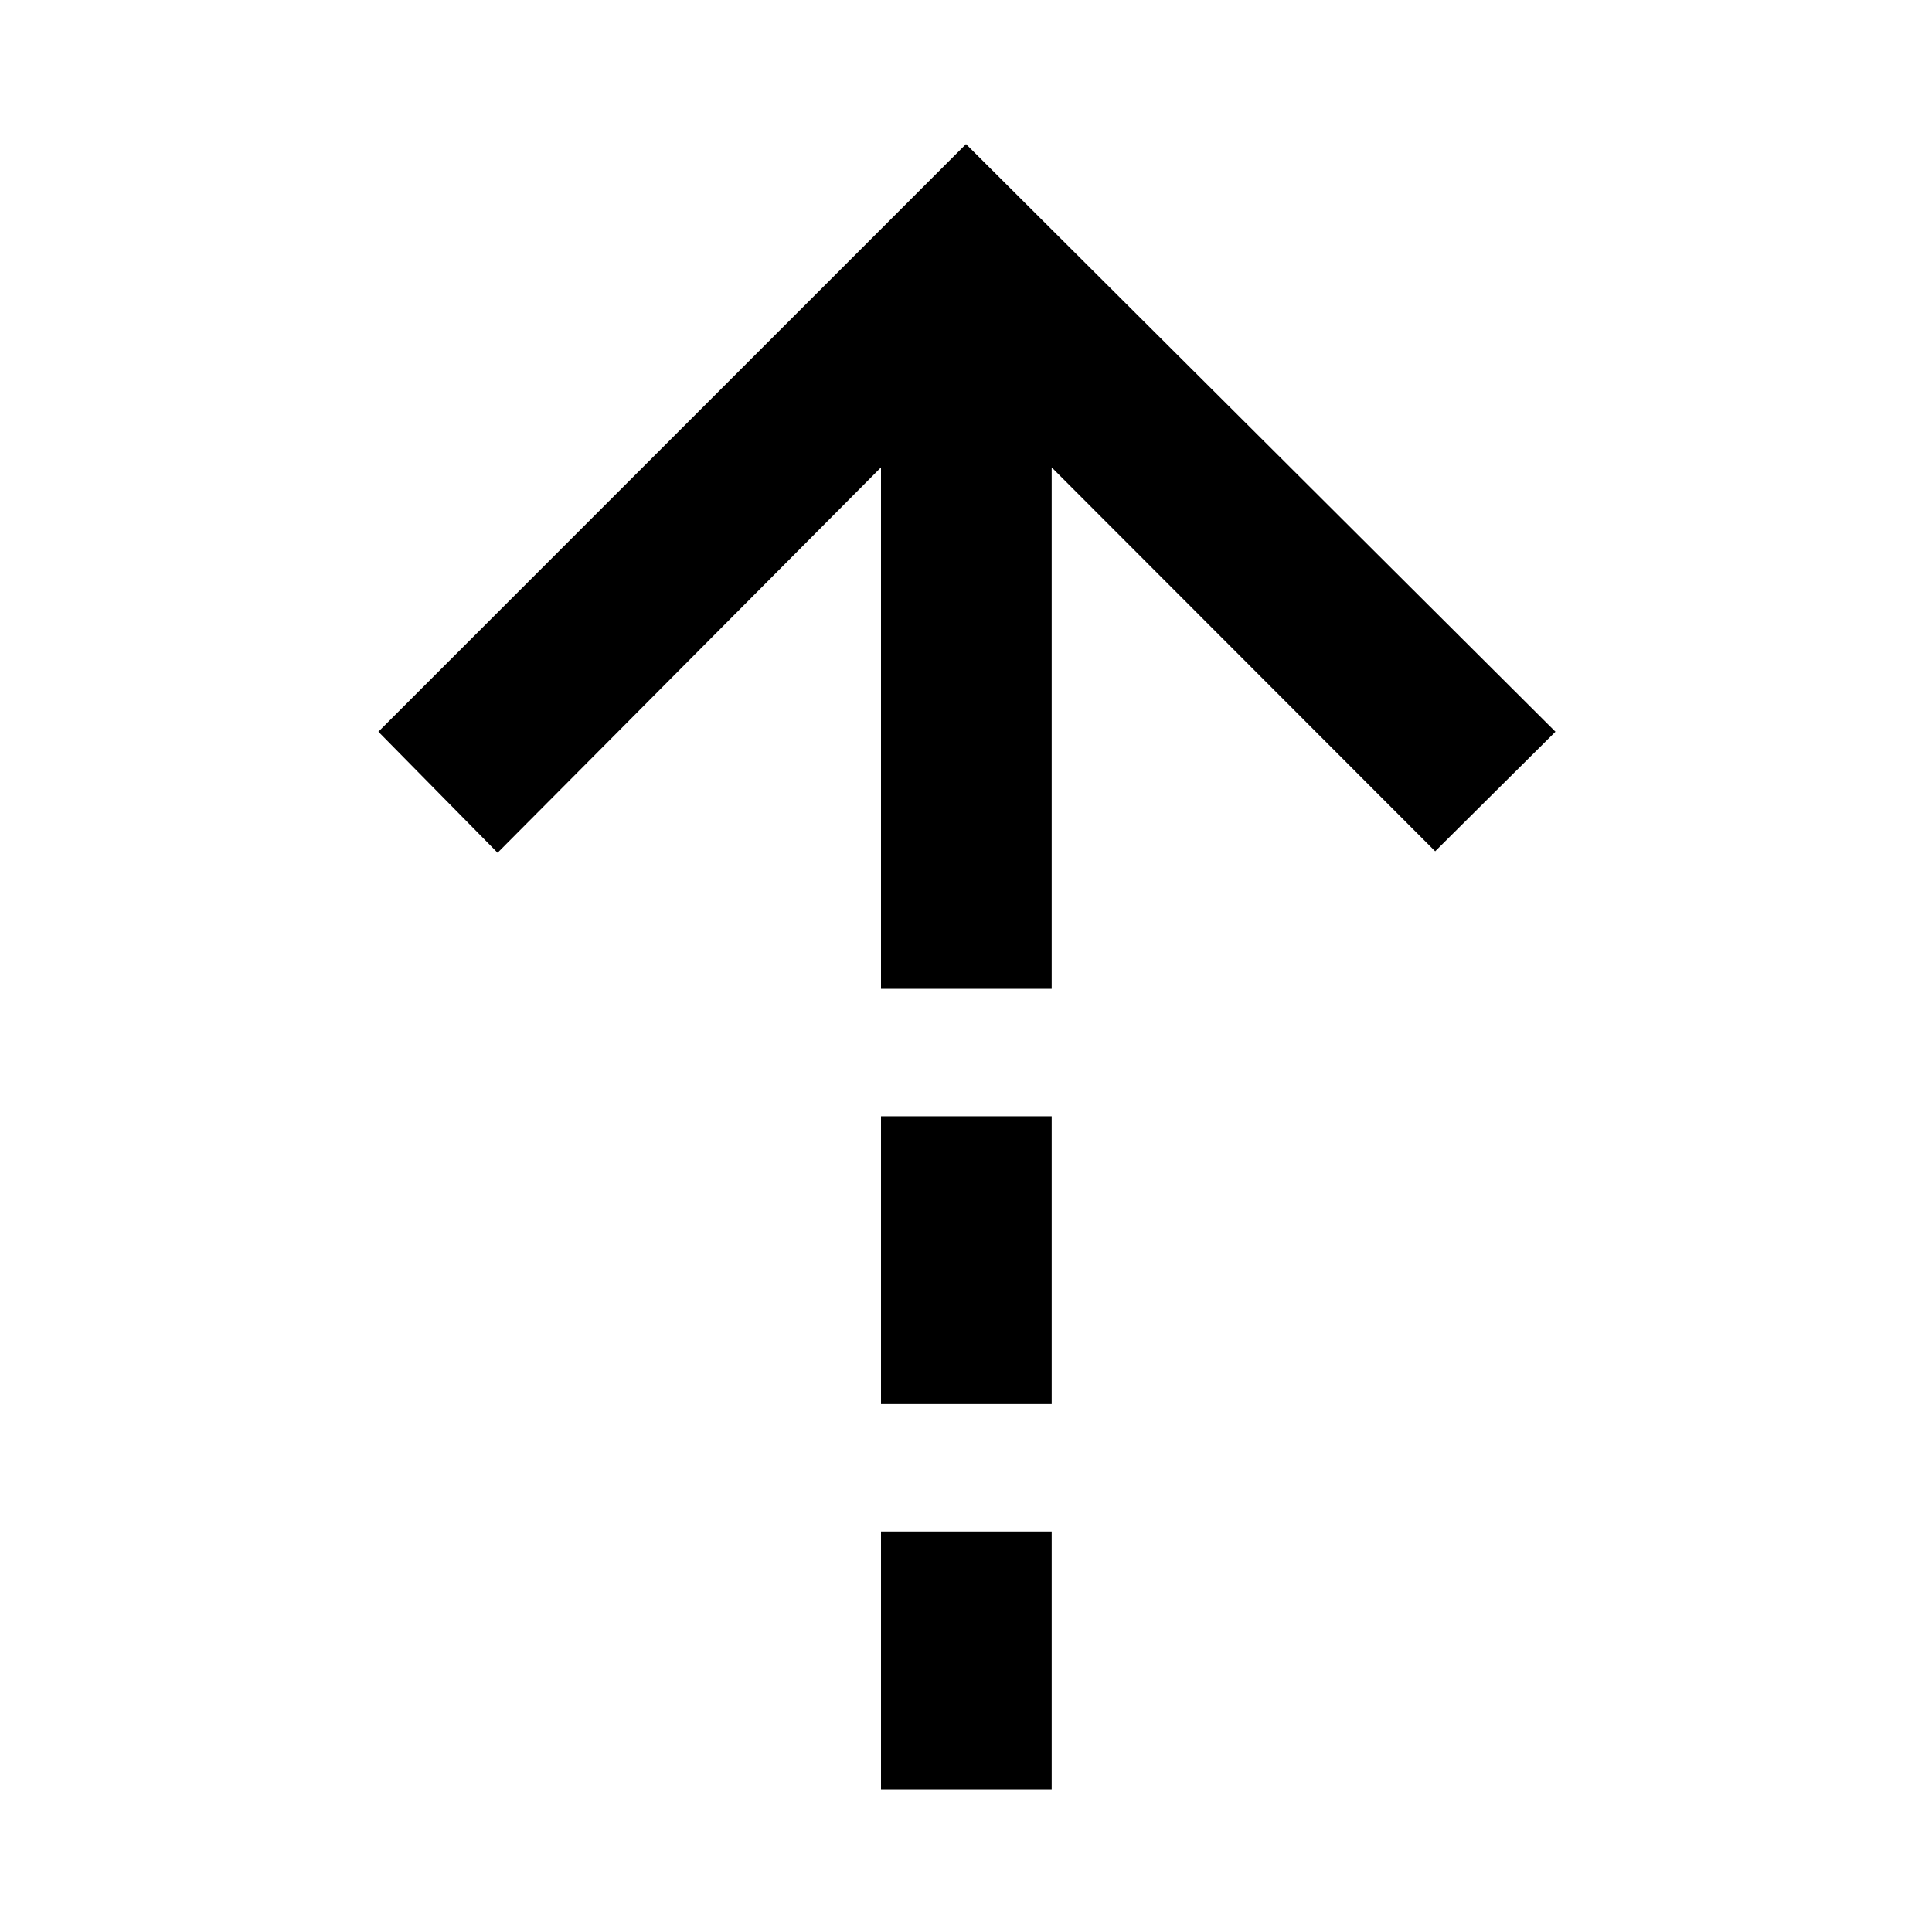 <svg xmlns="http://www.w3.org/2000/svg" height="40" viewBox="0 -960 960 960" width="40"><path d="M437.761-727.753 247.246-536.275l-59.24-60.138L480-888.407l292.892 291.994-59.761 59.406-190.558-190.746v259.086h-84.812v-259.086Zm0 465.434v-143.015h84.812v143.015h-84.812Zm0 191.48v-128.147h84.812V-70.84h-84.812Z"/></svg>